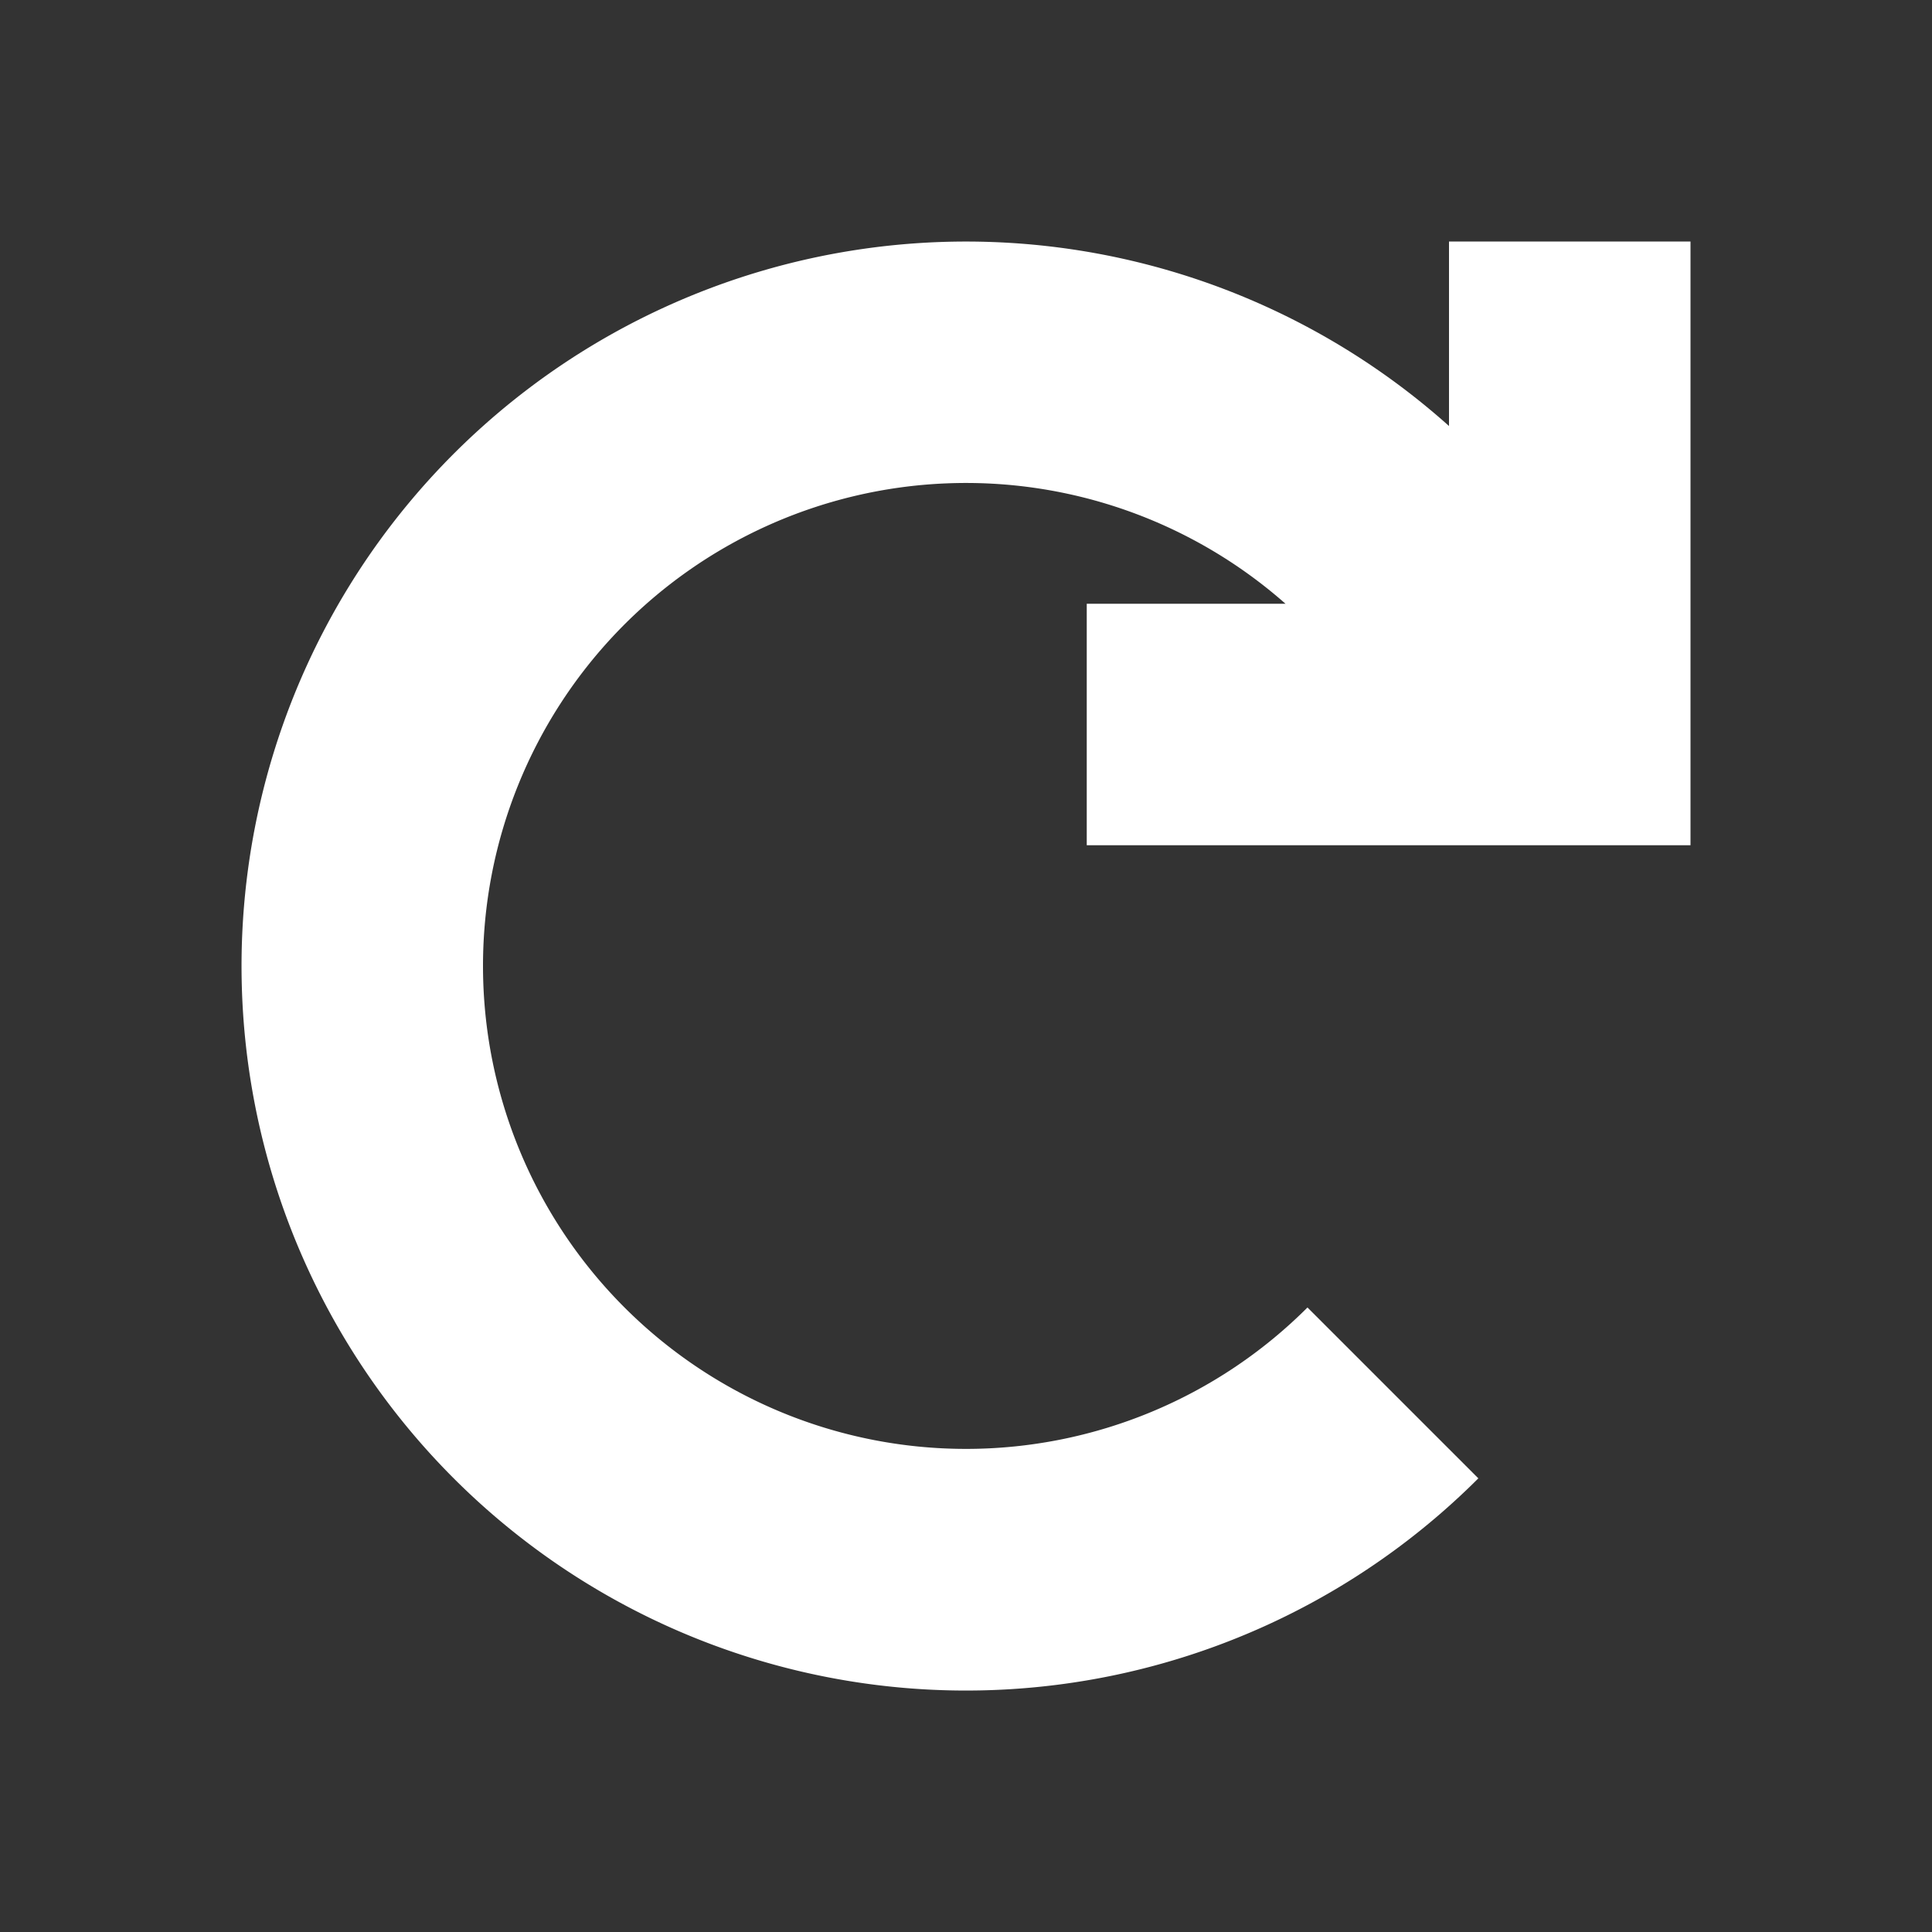 <svg xmlns="http://www.w3.org/2000/svg" viewBox="0 0 16 16">
  <rect x="0" y="0" width="16" height="16" fill="#333333" stroke="none"/>
  <path fill="#fff" d="M4 8a4 4 0 0 0 6.828 2.828l1.415 1.415A6 6 0 1 1 12 3.528V2h2v5H9V5h1.646A4 4 0 0 0 4 8z" />
</svg>